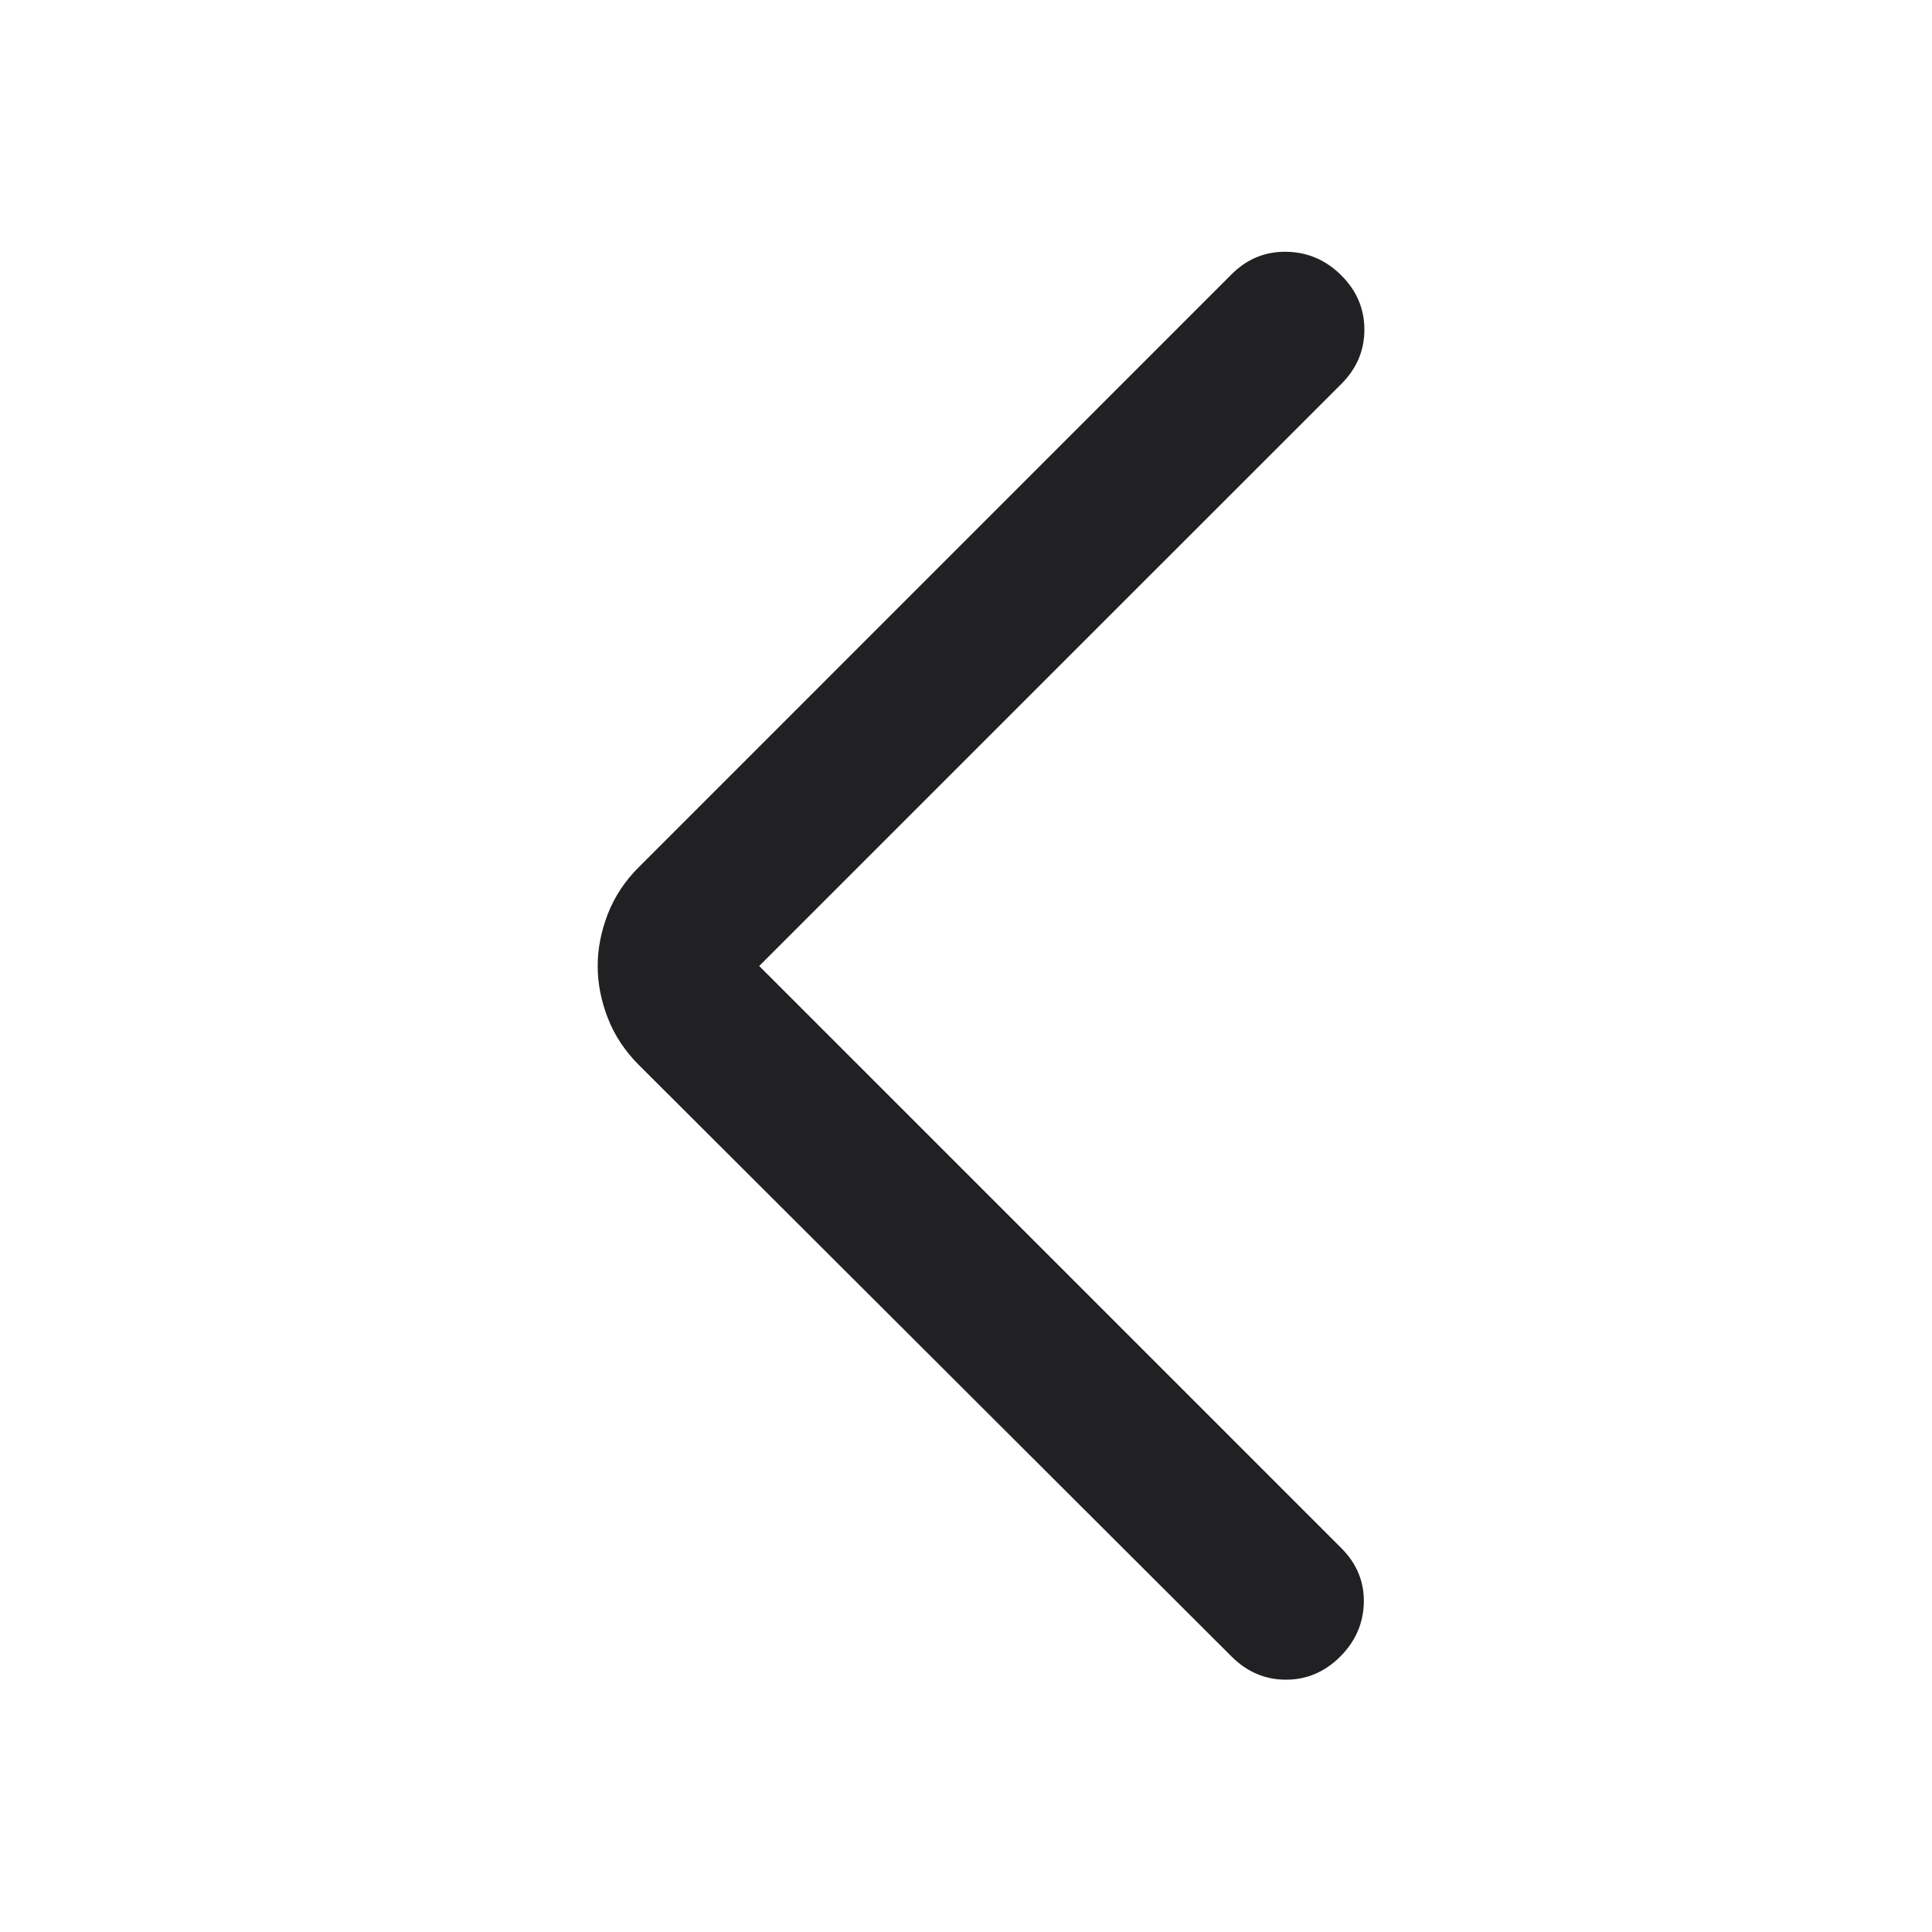 <svg width="25" height="25" viewBox="0 0 25 25" fill="none" xmlns="http://www.w3.org/2000/svg">
<g id="arrow_back_ios_new">
<mask id="mask0_375_2009" style="mask-type:alpha" maskUnits="userSpaceOnUse" x="0" y="0" width="25" height="25">
<rect id="Bounding box" x="0.64" y="0.5" width="24" height="24" fill="#D9D9D9"/>
</mask>
<g mask="url(#mask0_375_2009)">
<path id="arrow_back_ios_new_2" d="M9.824 12.5L17.357 20.033C17.556 20.232 17.653 20.466 17.648 20.735C17.642 21.004 17.541 21.238 17.342 21.437C17.143 21.635 16.909 21.735 16.64 21.735C16.371 21.735 16.137 21.635 15.938 21.437L8.267 13.781C8.086 13.6 7.952 13.398 7.865 13.173C7.778 12.949 7.734 12.725 7.734 12.5C7.734 12.276 7.778 12.052 7.865 11.827C7.952 11.603 8.086 11.4 8.267 11.22L15.938 3.548C16.137 3.35 16.373 3.253 16.648 3.258C16.922 3.263 17.159 3.365 17.357 3.564C17.556 3.762 17.655 3.996 17.655 4.266C17.655 4.535 17.556 4.769 17.357 4.968L9.824 12.5Z" fill="#212124"/>
</g>
</g>
</svg>
